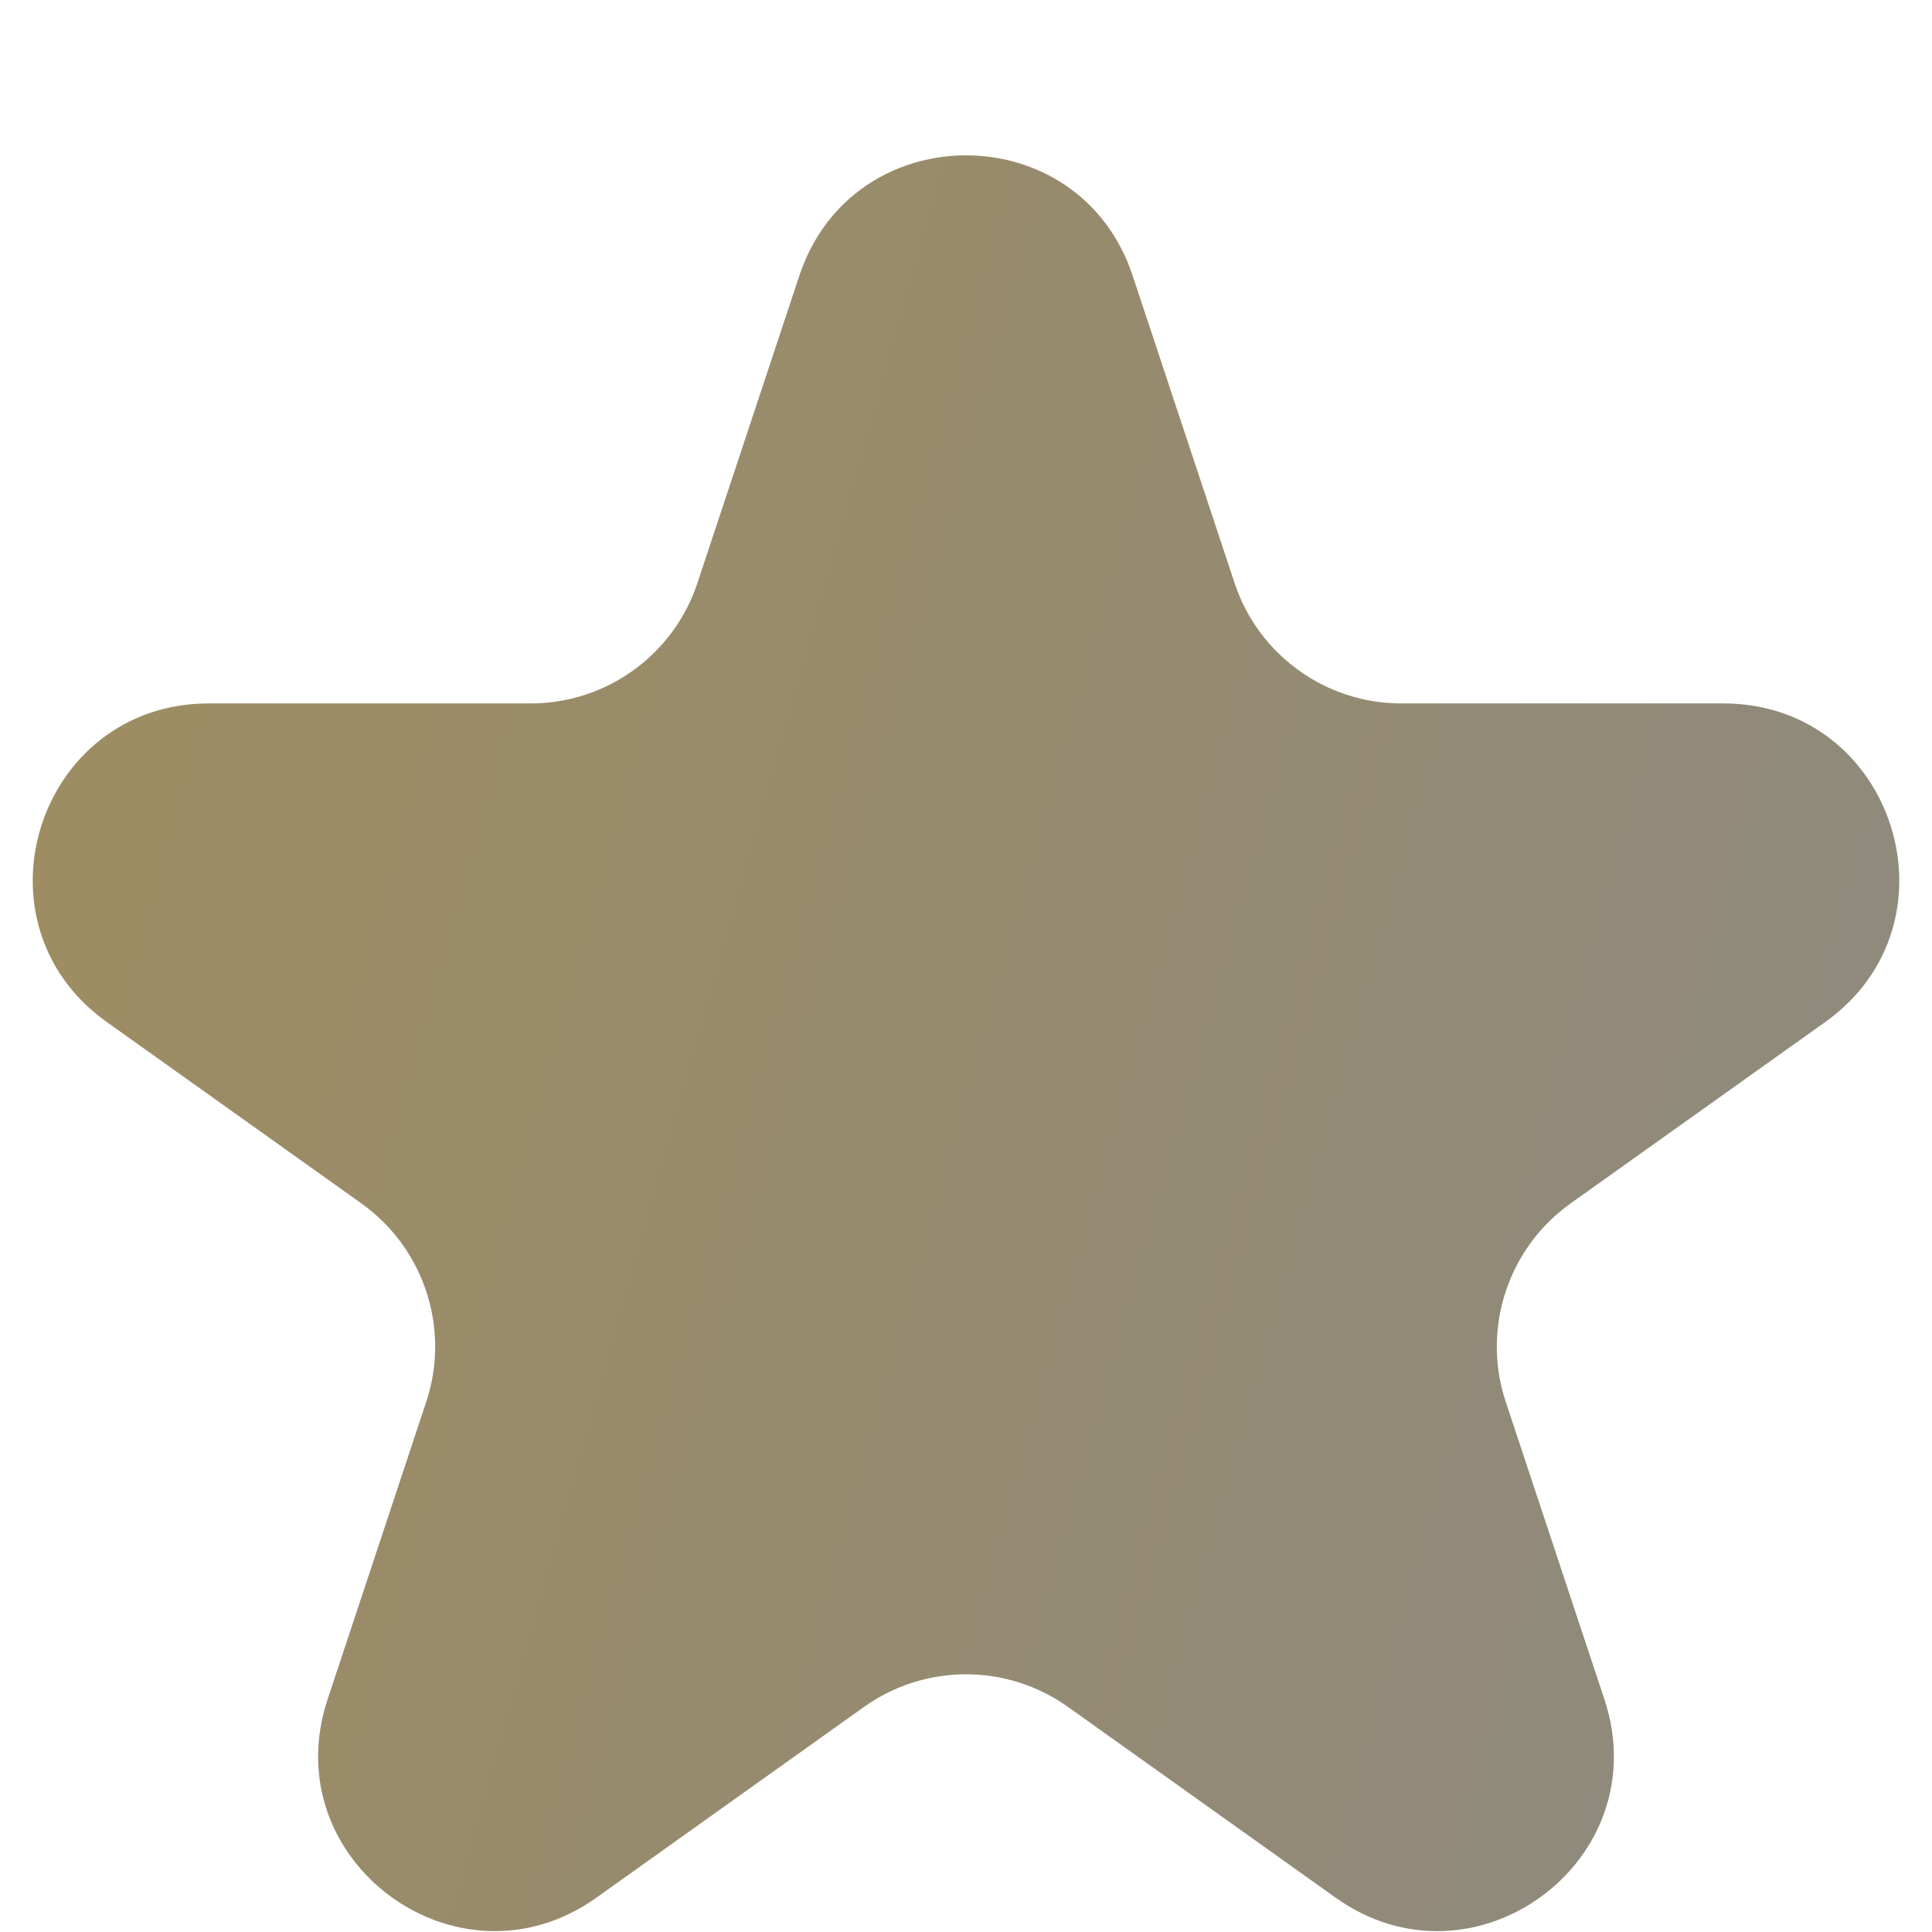 <svg width="11" height="11" viewBox="0 0 11 11" fill="none" xmlns="http://www.w3.org/2000/svg">
<path d="M4.551 1.57C4.854 0.656 6.147 0.656 6.449 1.57L7.029 3.319C7.164 3.728 7.547 4.005 7.978 4.005H9.812C10.785 4.005 11.185 5.254 10.392 5.819L8.942 6.852C8.585 7.107 8.435 7.565 8.573 7.981L9.135 9.676C9.439 10.594 8.393 11.366 7.605 10.805L6.08 9.718C5.733 9.471 5.267 9.471 4.92 9.718L3.395 10.805C2.607 11.366 1.561 10.594 1.865 9.676L2.427 7.981C2.565 7.565 2.415 7.107 2.058 6.852L0.608 5.819C-0.185 5.254 0.215 4.005 1.189 4.005H3.022C3.453 4.005 3.836 3.728 3.971 3.319L4.551 1.57Z" fill="url(#paint0_linear_389_3561)"/>
<defs>
<linearGradient id="paint0_linear_389_3561" x1="-2.321" y1="-1.295" x2="16.172" y2="3.902" gradientUnits="userSpaceOnUse">
<stop stop-color="#A48E57"/>
<stop offset="1" stop-color="#888888"/>
</linearGradient>
</defs>
</svg>
